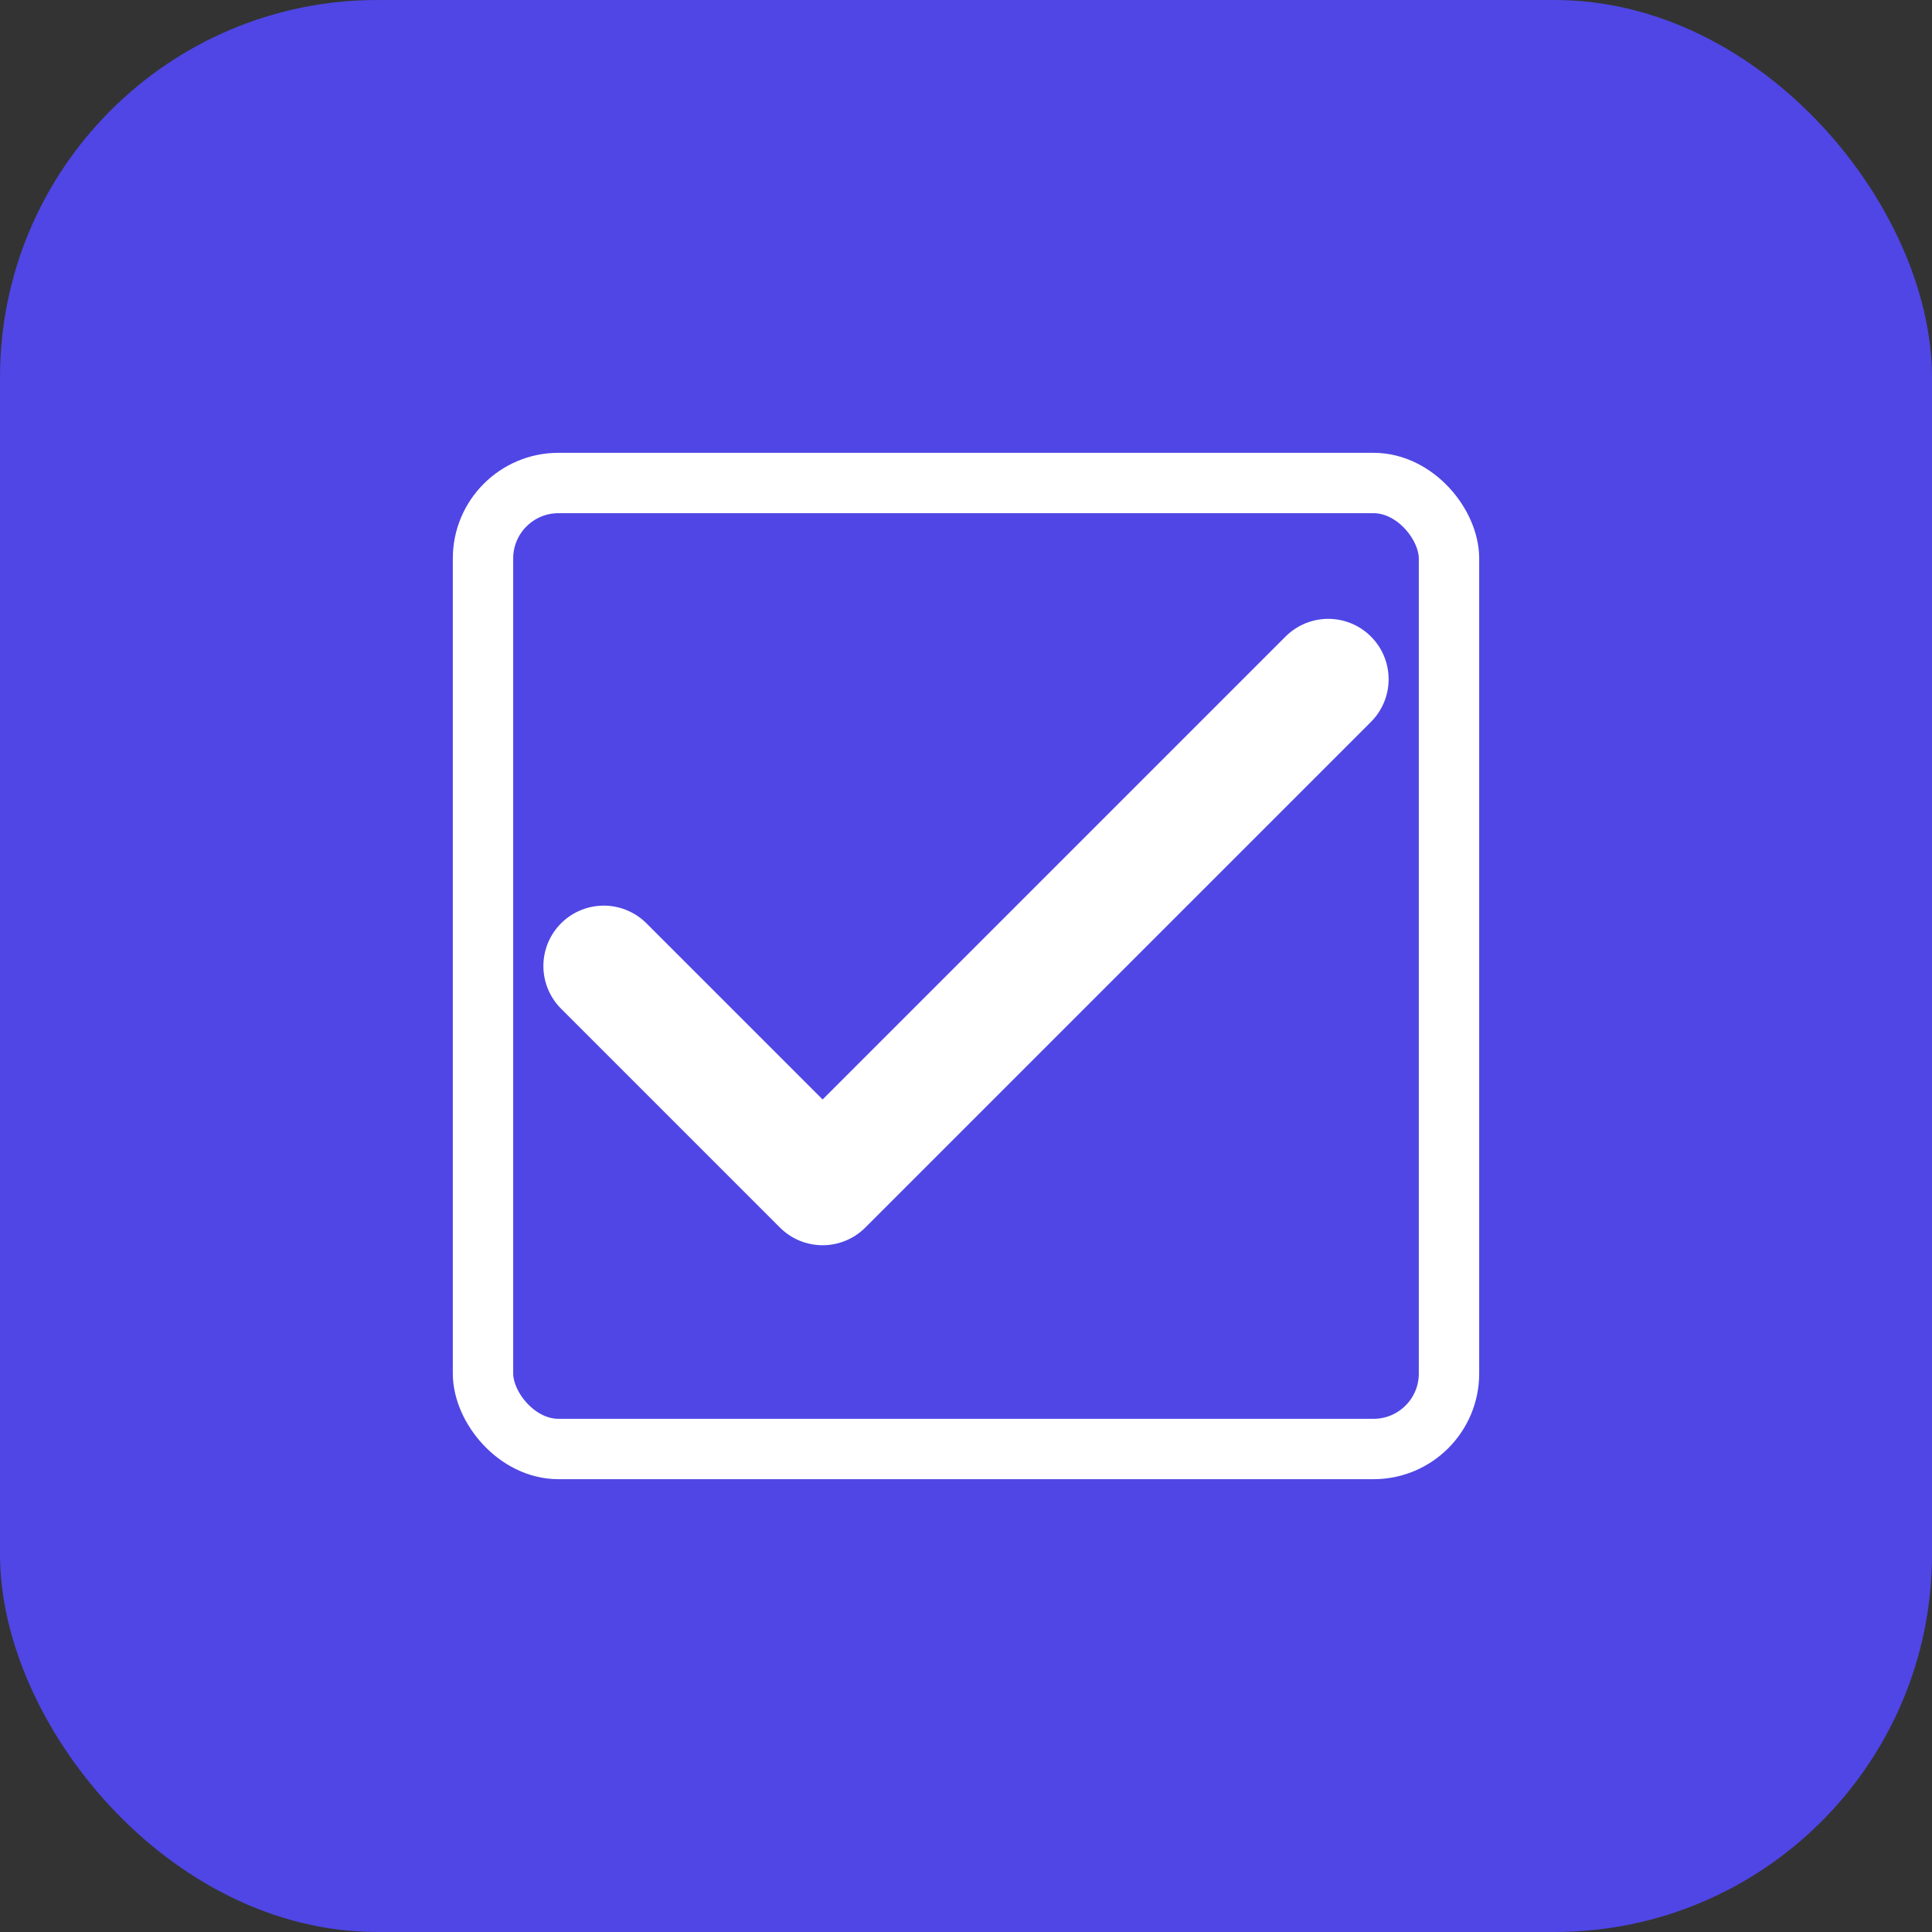<svg width="512" height="512" viewBox="0 0 512 512" fill="none" xmlns="http://www.w3.org/2000/svg">
  <rect x="0" y="0" width="512" height="512" fill="#333333" stroke="none"/>
  <rect width="512" height="512" rx="100" fill="#4F46E5"/>
  <path d="M160 256L218 314L352 180" stroke="white" stroke-width="32" stroke-linecap="round" stroke-linejoin="round"/>
  <rect x="128" y="128" width="256" height="256" rx="20" stroke="white" stroke-width="16" fill="none"/>
</svg>
